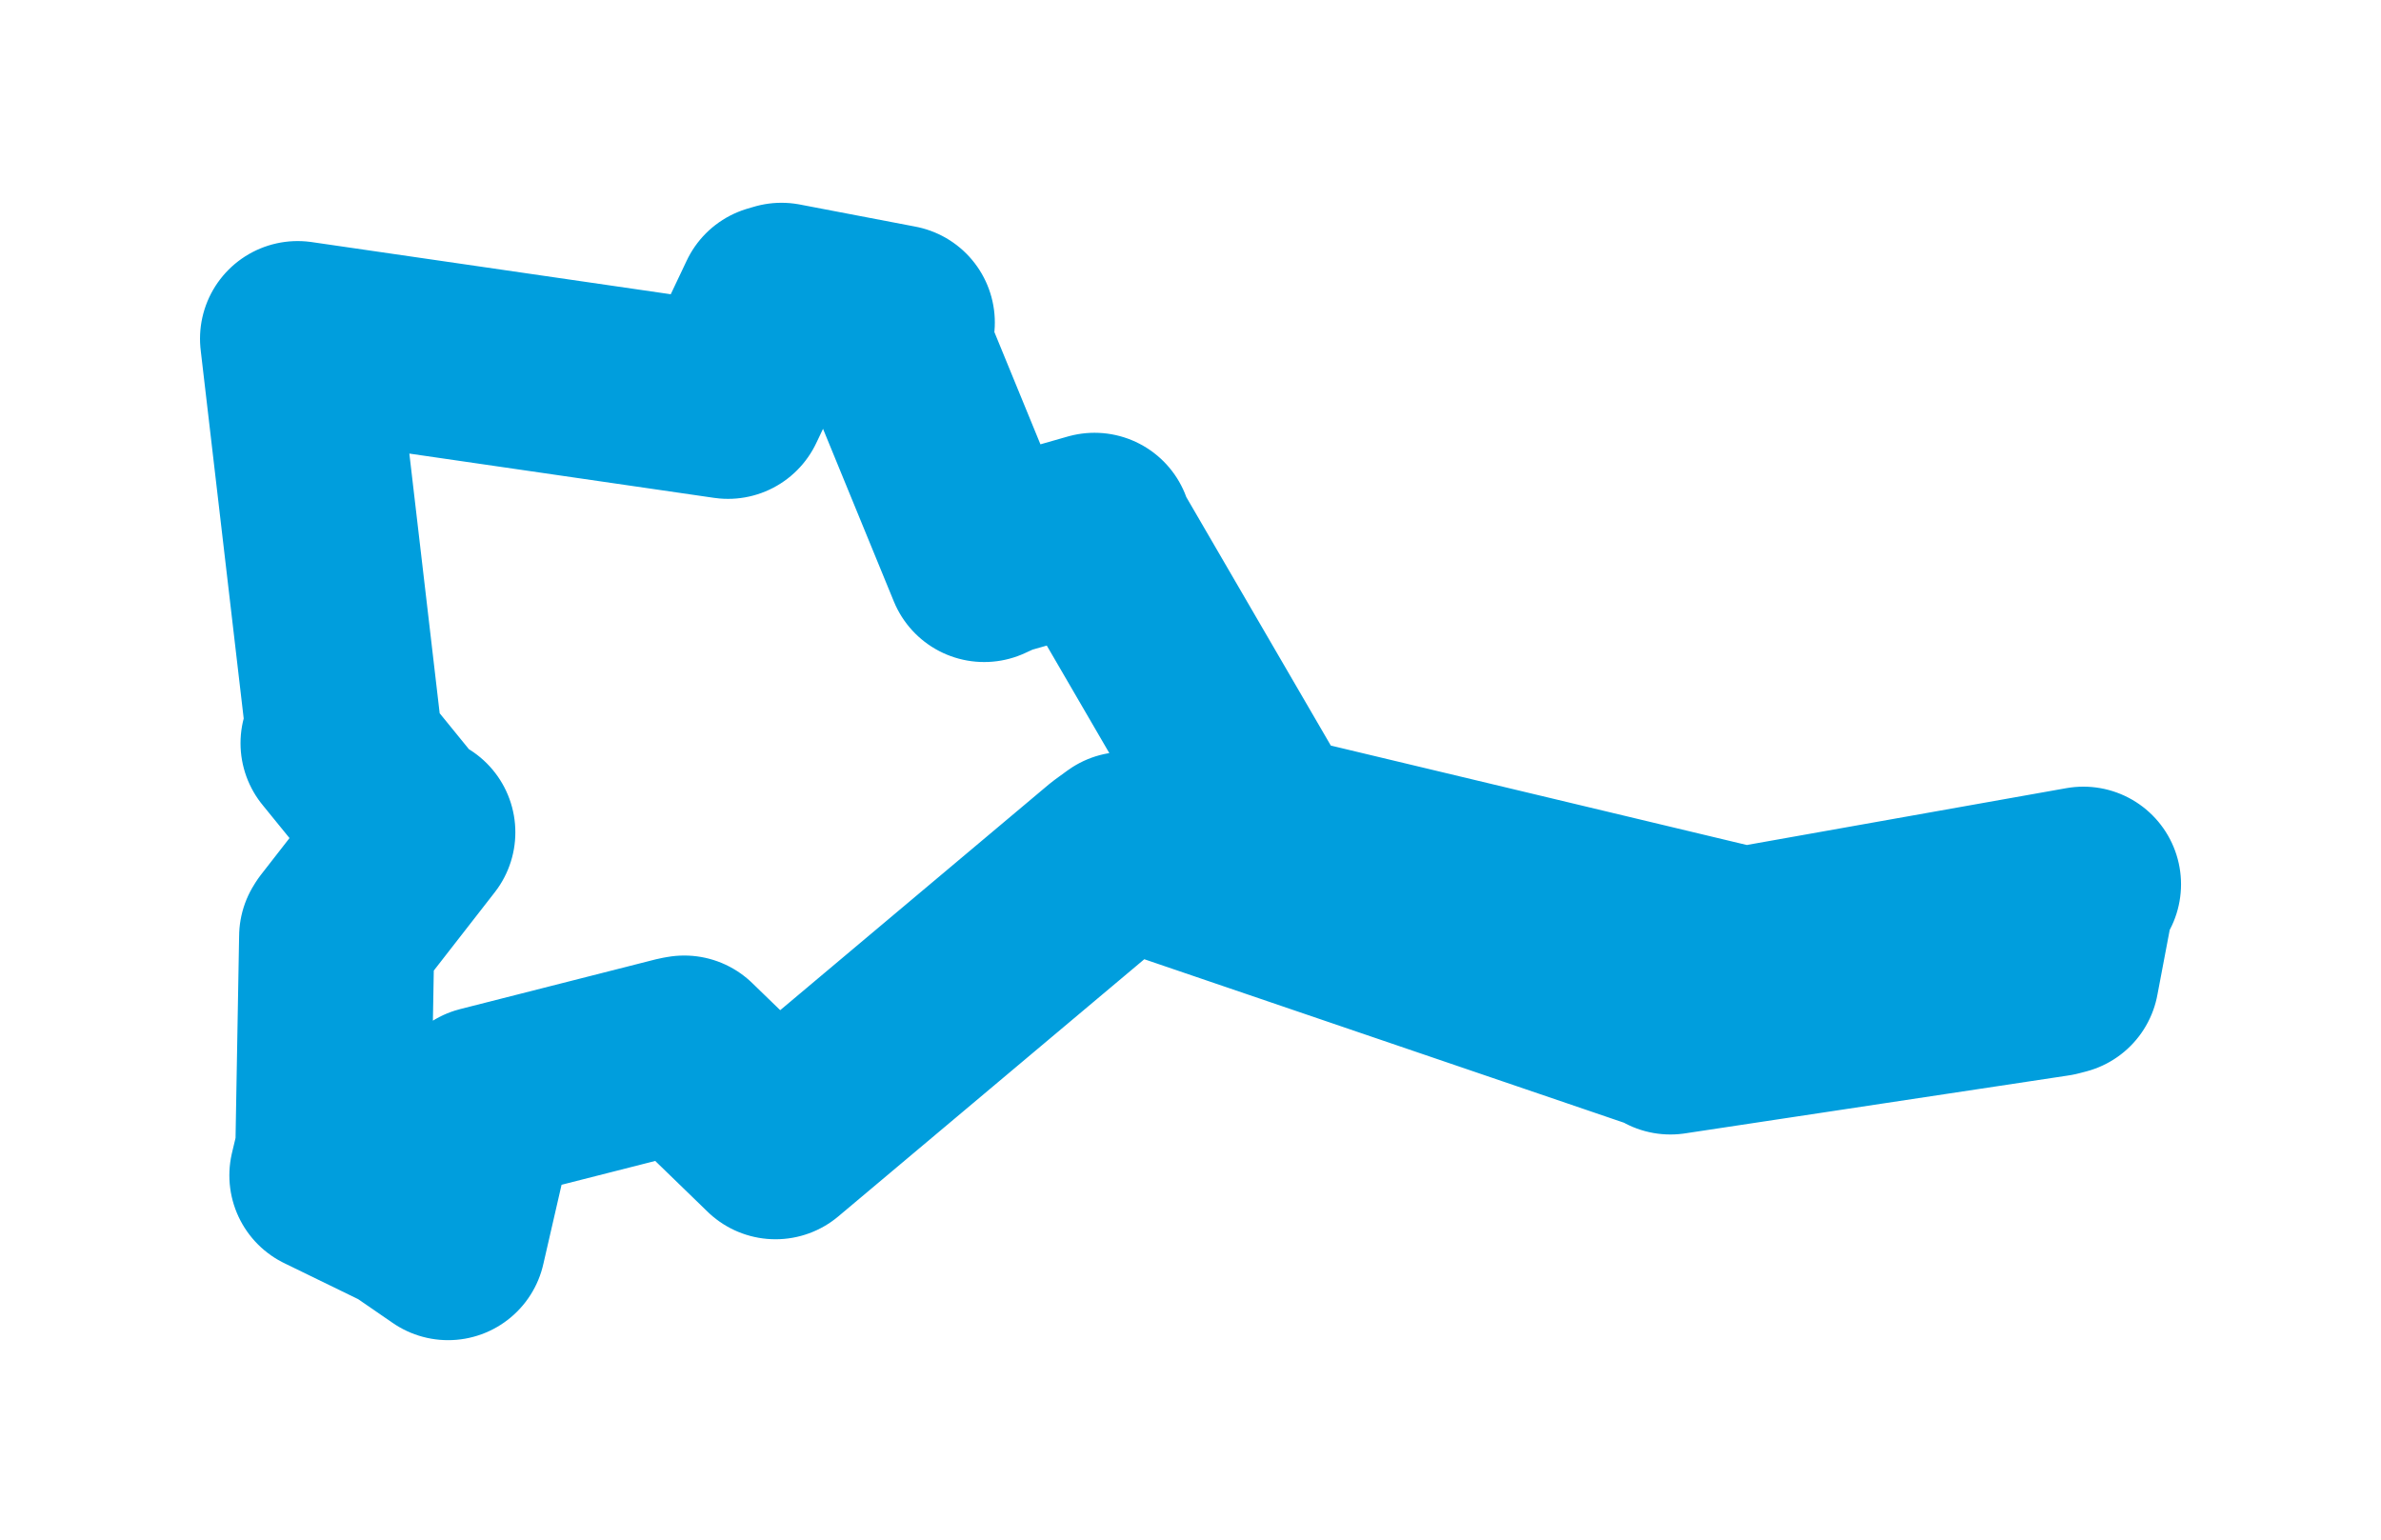 <svg viewBox="0 0 64.421 41.671" width="64.421" height="41.671" xmlns="http://www.w3.org/2000/svg">
  <title>Jablonné nad Orlicí, okres Ústí nad Orlicí, Pardubický kraj, Severovýchod, 561 64, Česko</title>
  <desc>Geojson of Jablonné nad Orlicí, okres Ústí nad Orlicí, Pardubický kraj, Severovýchod, 561 64, Česko</desc>
  <polygon points="8.053,9.164 9.308,19.911 9.149,20.108 11.077,22.477 11.302,22.52 9.146,25.289 9.111,25.345 9.009,31.123 8.847,31.802 11.025,32.863 12.124,33.619 12.941,30.066 13.101,29.863 18.4,28.515 18.514,28.495 20.597,30.514 20.983,30.889 30.085,23.239 30.435,22.984 45.111,27.986 45.195,28.054 55.582,26.485 55.774,26.435 56.22,24.081 56.369,23.926 47.408,25.52 46.929,25.499 34.716,22.58 34.455,22.758 29.665,14.522 29.614,14.351 27.015,15.093 26.628,15.271 24.193,9.335 24.275,8.727 21.144,8.128 20.968,8.18 19.768,10.71 19.698,10.856 8.053,9.164" stroke="#009edd" stroke-width="5.283px" fill="none" stroke-linejoin="round" vector-effect="non-scaling-stroke"></polygon>
</svg>